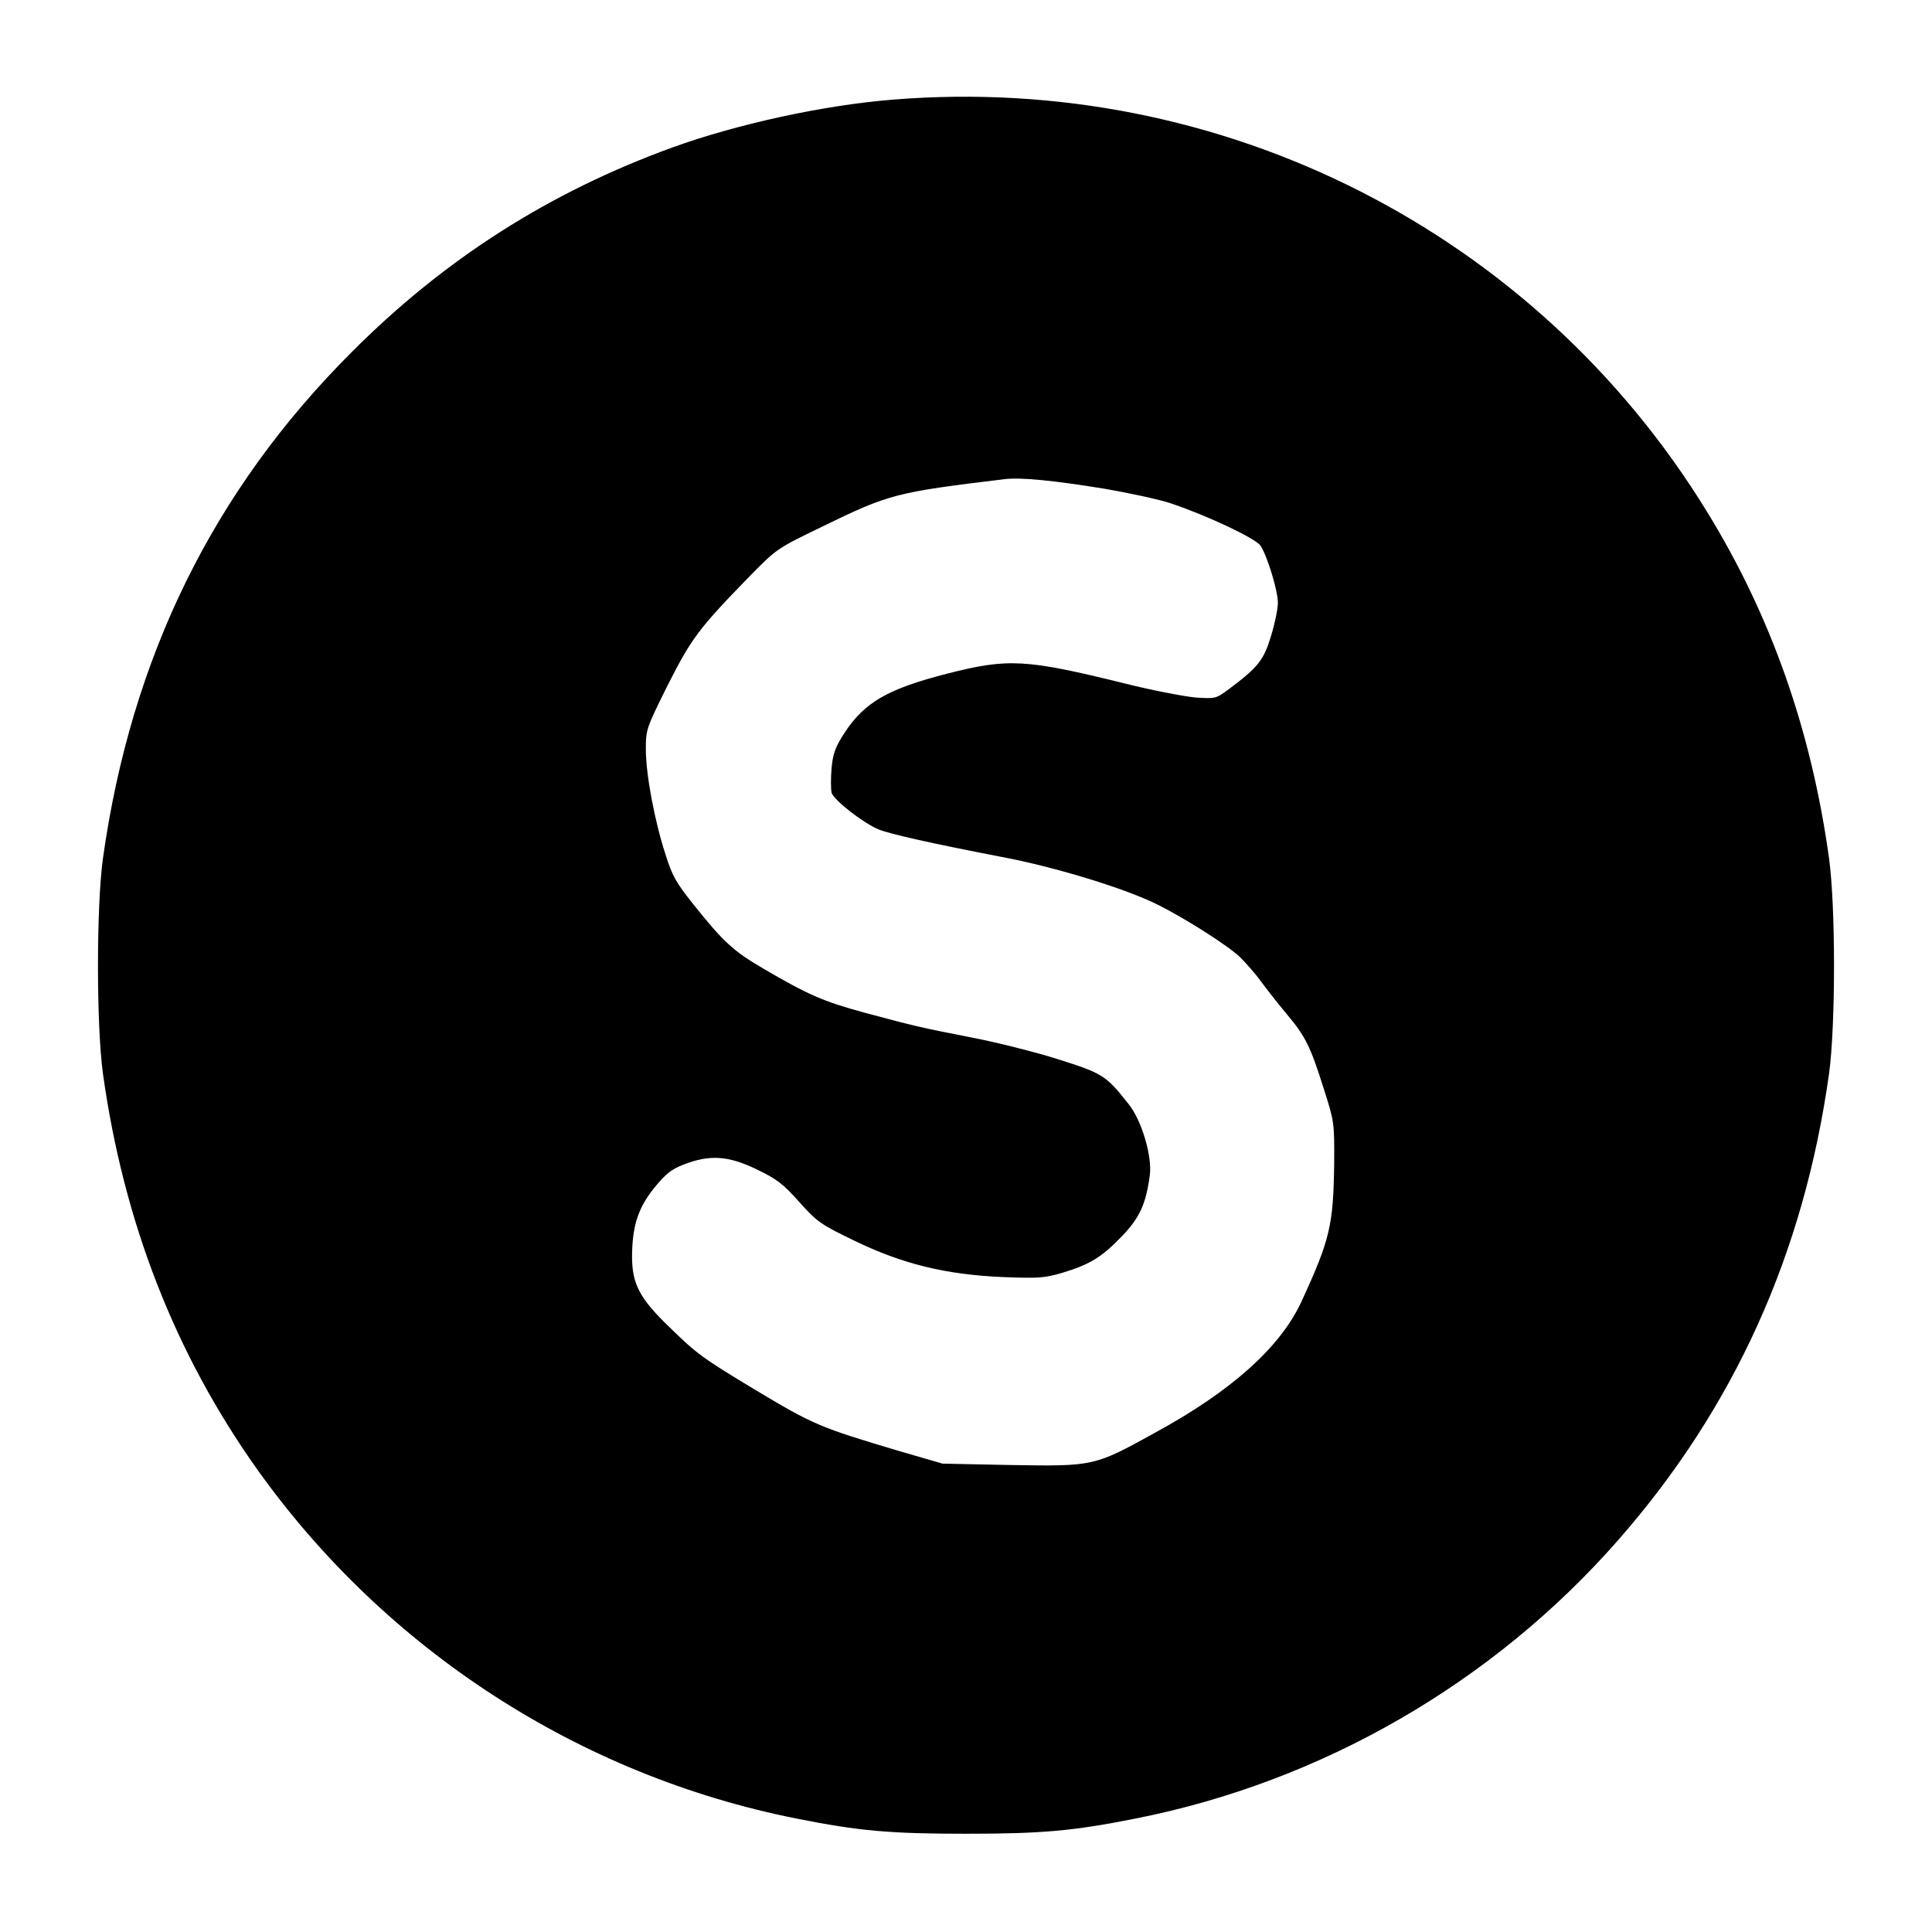 <svg version="1" xmlns="http://www.w3.org/2000/svg" width="933.333" height="933.333" viewBox="0 0 700 700"><path d="M323.5 36.1c-25 2-56.3 8.8-79.8 17.3-44.6 16.2-82.6 40.4-116.2 74.1-50.3 50.2-80 110.8-90.2 183.5-2.4 17.4-2.4 60.4 0 78 7.5 53.7 26 101.3 55.9 143.4 46.6 65.4 116.8 110.9 195.4 126.5 22.5 4.5 33.9 5.5 61.4 5.5s38.8-1 61.4-5.5c67.4-13.3 129.5-49.1 174.9-100.9 42.1-48 67.3-103.9 76.4-169 2.4-17.5 2.4-60.5 0-78-6.4-46.3-21-87.8-44.1-125.4C556.4 84 442.7 26.4 323.5 36.1zM399.7 177c9.4 1.6 20.5 4 24.6 5.4 13.1 4.4 30.7 12.7 32.4 15.3 2.5 3.8 6.3 16.3 6.3 20.7 0 2.2-1.1 7.6-2.5 12.1-2.6 8.6-4.6 11.2-15 19-5 3.7-5 3.7-12.5 3.2-4.1-.4-15.7-2.6-25.6-5.1-35.7-8.8-42.1-9.2-64.3-3.5-21.5 5.5-29.9 10.4-37.1 21.4-3.3 5.1-4.2 7.4-4.7 12.8-.3 3.5-.3 7.6 0 8.9.7 2.6 11.3 10.9 17 13.3 4.1 1.7 19.4 5.1 44.2 9.9 19.8 3.7 45.5 11.6 57 17.4 10.2 5.1 25.4 14.8 29.8 19 2.1 2.1 5.5 5.9 7.5 8.7 2 2.7 6.2 8.1 9.4 11.9 6.8 8.1 8.6 11.7 13.5 27.3 3.7 11.6 3.8 12 3.7 26.8-.3 22.5-1.5 27.6-11.9 50.2-7.7 16.5-25.3 32.3-53 47.4-22.1 12.2-22.1 12.2-52.6 11.7l-24.4-.5-15.5-4.5c-28.9-8.6-31.2-9.5-52.8-22.5-18.6-11.2-20.8-12.8-30.9-22.7-10.6-10.2-13.3-15.5-13.3-25.4.1-10.9 2.1-17.3 7.8-24.5 4.4-5.4 6.3-7 11-8.8 9.3-3.6 16-3.2 26.2 1.7 7.3 3.5 9.6 5.2 15.5 11.8 6.5 7.3 7.8 8.2 20 14.1 17.3 8.4 33 12.3 53.7 13.2 13.1.5 15.1.4 21.9-1.6 9.9-3 14.2-5.7 21.5-13.3 6.3-6.6 8.6-11.5 10-22 .9-6.8-2.9-19.8-7.7-25.8-8.2-10.4-9.4-11.1-25.5-16.2-8.2-2.6-22.1-6.1-30.9-7.8-18.9-3.7-20.7-4.1-39.3-9.1-15-4.1-20.3-6.4-36.7-16-10.8-6.3-14.5-9.7-25.4-23.4-6.1-7.6-7.6-10.3-10-18-4-12.3-7.1-29.1-7.1-38 0-7.2.2-7.7 7.9-23.2 8.6-17 11.3-20.6 29.4-39.2 10.1-10.3 10.1-10.3 26.4-18.2 24.6-12 26.8-12.5 66.3-17.3 6-.7 17.8.5 35.7 3.4z"/></svg>
